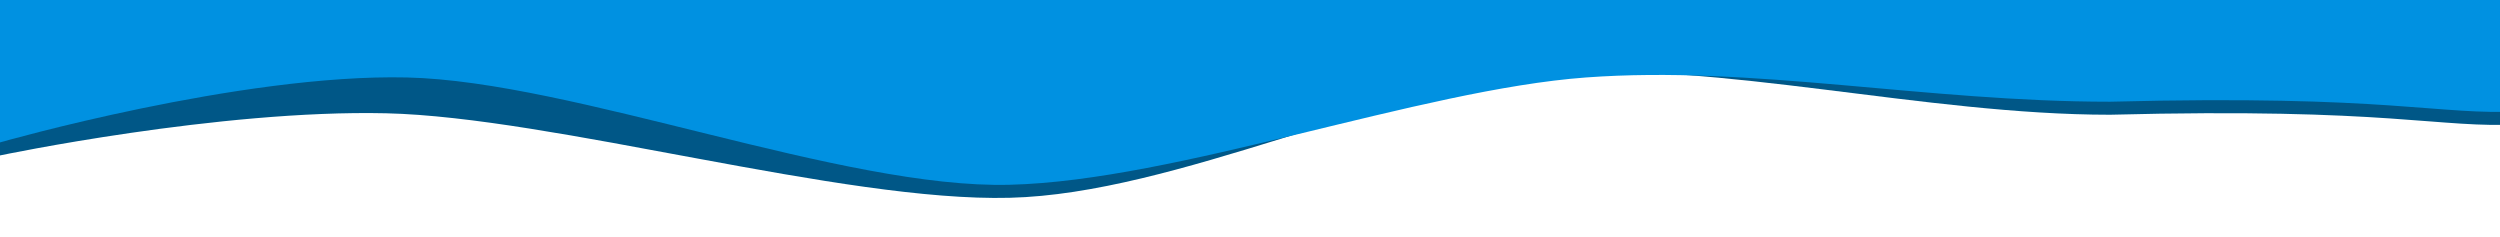 <svg width="1920" height="182" viewBox="0 0 1920 182" fill="none" xmlns="http://www.w3.org/2000/svg">
<g clip-path="url(#clip0_1304_1198)">
<path d="M-2.55723e-06 100.874L-2.85435e-06 119.376C-2.85435e-06 119.376 168.5 84.056 296.5 87C424.5 89.944 647.5 155.256 775.5 151.901C903.5 148.78 1064 65.919 1192 56.5C1320 47.08 1478.5 88.118 1620.5 88.118C1837 82.5 1872 98.856 1936 95.5L1920 44.357L1920 -31L1856 -31C1792 -31 1664 -31 1536 -31C1408 -31 1280 -31 1152 -31C1024 -31 896 -31 768 -31C640 -31 512 -31 384 -31C256 -31 128 -31 64 -31L-1.4086e-05 -31L-2.55723e-06 100.874Z" fill="#005787"/>
<path d="M-2.55498e-06 90.874L-2.8521e-06 109.376C-2.8521e-06 109.376 184.5 56.552 312.5 59.495C440.5 62.439 647.5 145.256 775.5 141.901C903.5 138.78 1090 68.915 1218 59.495C1346 50.076 1478.5 78.118 1620.5 78.118C1837 72.5 1872 88.856 1936 85.5L1920 34.357L1920 -41L1856 -41C1792 -41 1664 -41 1536 -41C1408 -41 1280 -41 1152 -41C1024 -41 896 -41 768 -41C640 -41 512 -41 384 -41C256 -41 128 -41 64 -41L-1.40838e-05 -41L-2.55498e-06 90.874Z" fill="#0091E1"/>
</g>
<defs>
<clipPath id="clip0_1304_1198">
<rect width="1920" height="223" fill="white" transform="matrix(1 -8.74228e-08 -8.74228e-08 -1 0 182)"/>
</clipPath>
</defs>
</svg>
